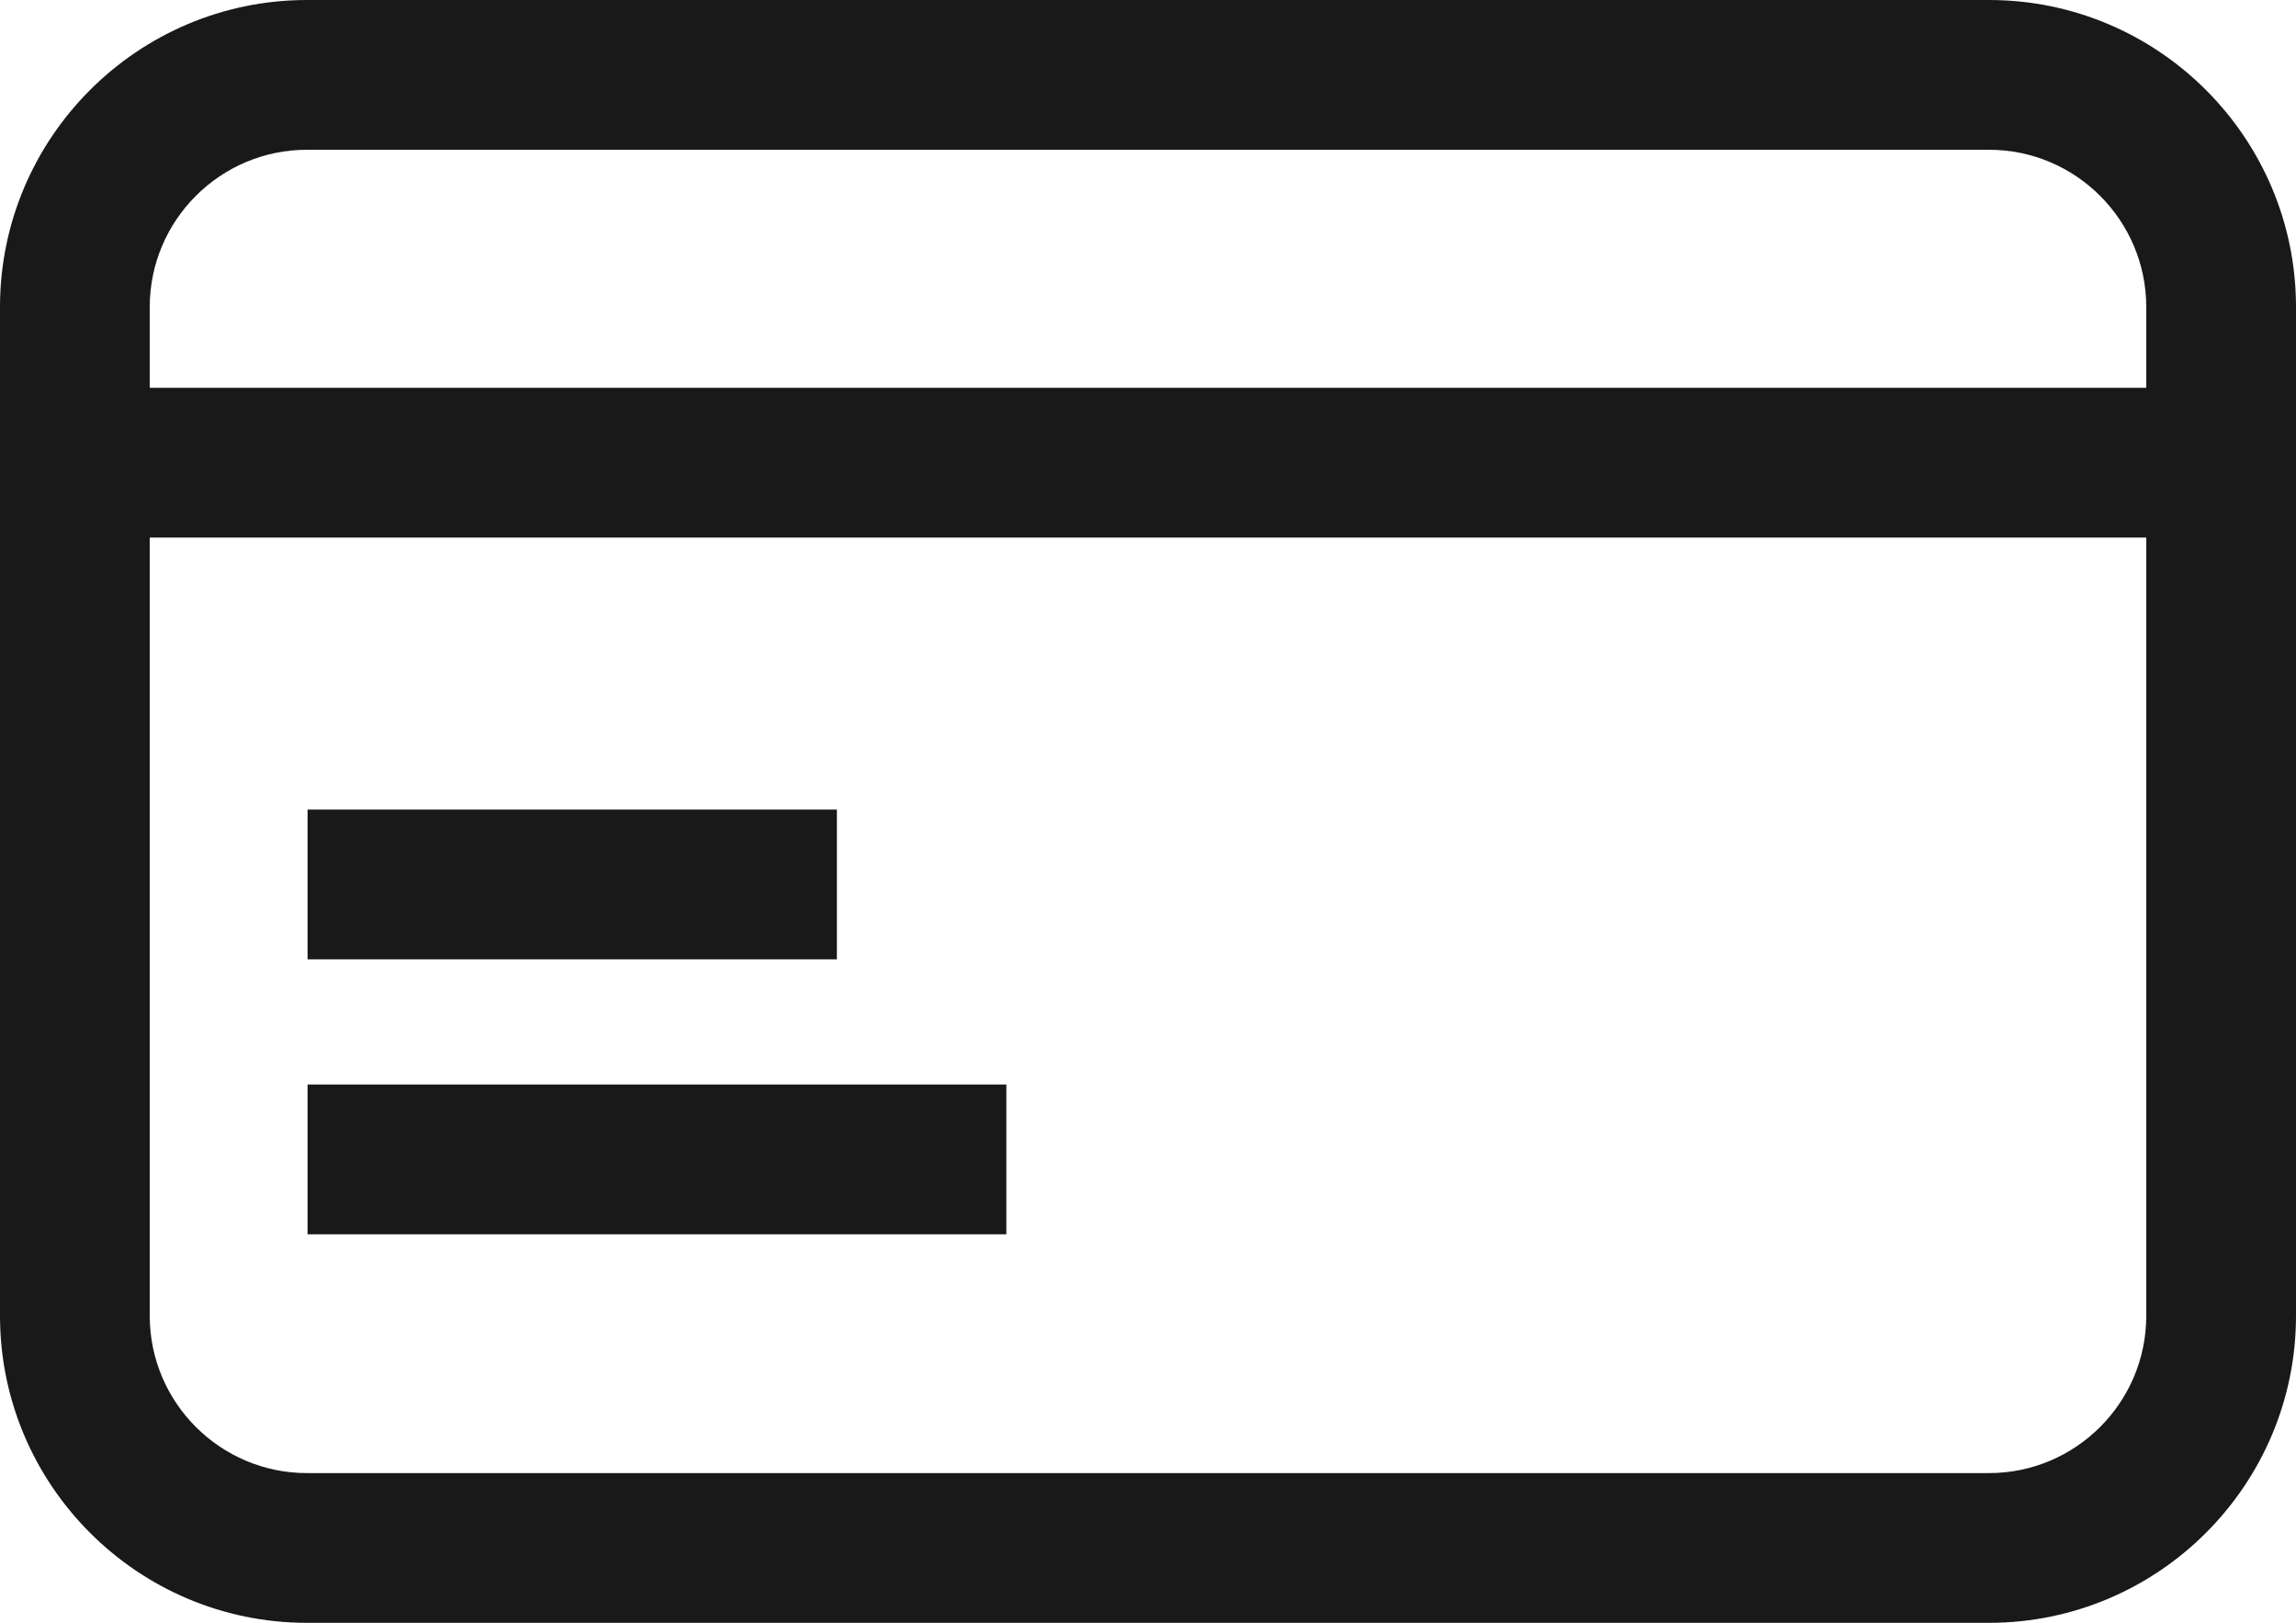 <?xml version="1.0" encoding="UTF-8" standalone="no"?>
<svg version="1.1" xmlns="http://www.w3.org/2000/svg" xmlns:xlink="http://www.w3.org/1999/xlink" width="438.849" height="310.148">
	<path id="dp_path001" fill="#1a1919" stroke="none" stroke-width="0" d="M 380.172,0 L 58.677,0 C 26.323,0 0,26.321 0,58.677 L 0,251.471 C 0,283.825 26.323,310.147 58.677,310.147 L 380.172,310.147 C 412.527,310.147 438.848,283.825 438.848,251.471 L 438.848,58.677 C 438.848,26.321 412.527,0 380.172,0 Z M 410.228,251.469 C 410.228,268.044 396.745,281.528 380.172,281.528 L 58.677,281.528 C 42.104,281.528 28.621,268.044 28.621,251.469 L 28.621,102.735 L 410.228,102.735 Z M 410.228,74.115 L 28.62,74.115 L 28.62,58.677 C 28.62,42.104 42.104,28.621 58.676,28.621 L 380.171,28.621 C 396.744,28.621 410.227,42.104 410.227,58.677 L 410.227,74.115 Z "/>
	<path id="dp_path002" transform="matrix(1,0,0,1,58.787,154.721)" fill="#1a1919" stroke="none" stroke-width="0" d="M 0,0 C 33.725,0 67.451,0 101.173,0 C 101.173,9.541 101.173,19.08 101.173,28.62 C 67.448,28.62 33.724,28.62 0,28.62 C 0,19.079 0,9.539 0,0 Z "/>
	<path id="dp_path003" transform="matrix(1,0,0,1,58.787,207.268)" fill="#1a1919" stroke="none" stroke-width="0" d="M 0,0 C 44.521,0 89.043,0 133.563,0 C 133.563,9.541 133.563,19.081 133.563,28.621 C 89.041,28.621 44.52,28.621 0,28.621 C 0,19.08 0,9.54 0,0 Z "/>
</svg>
